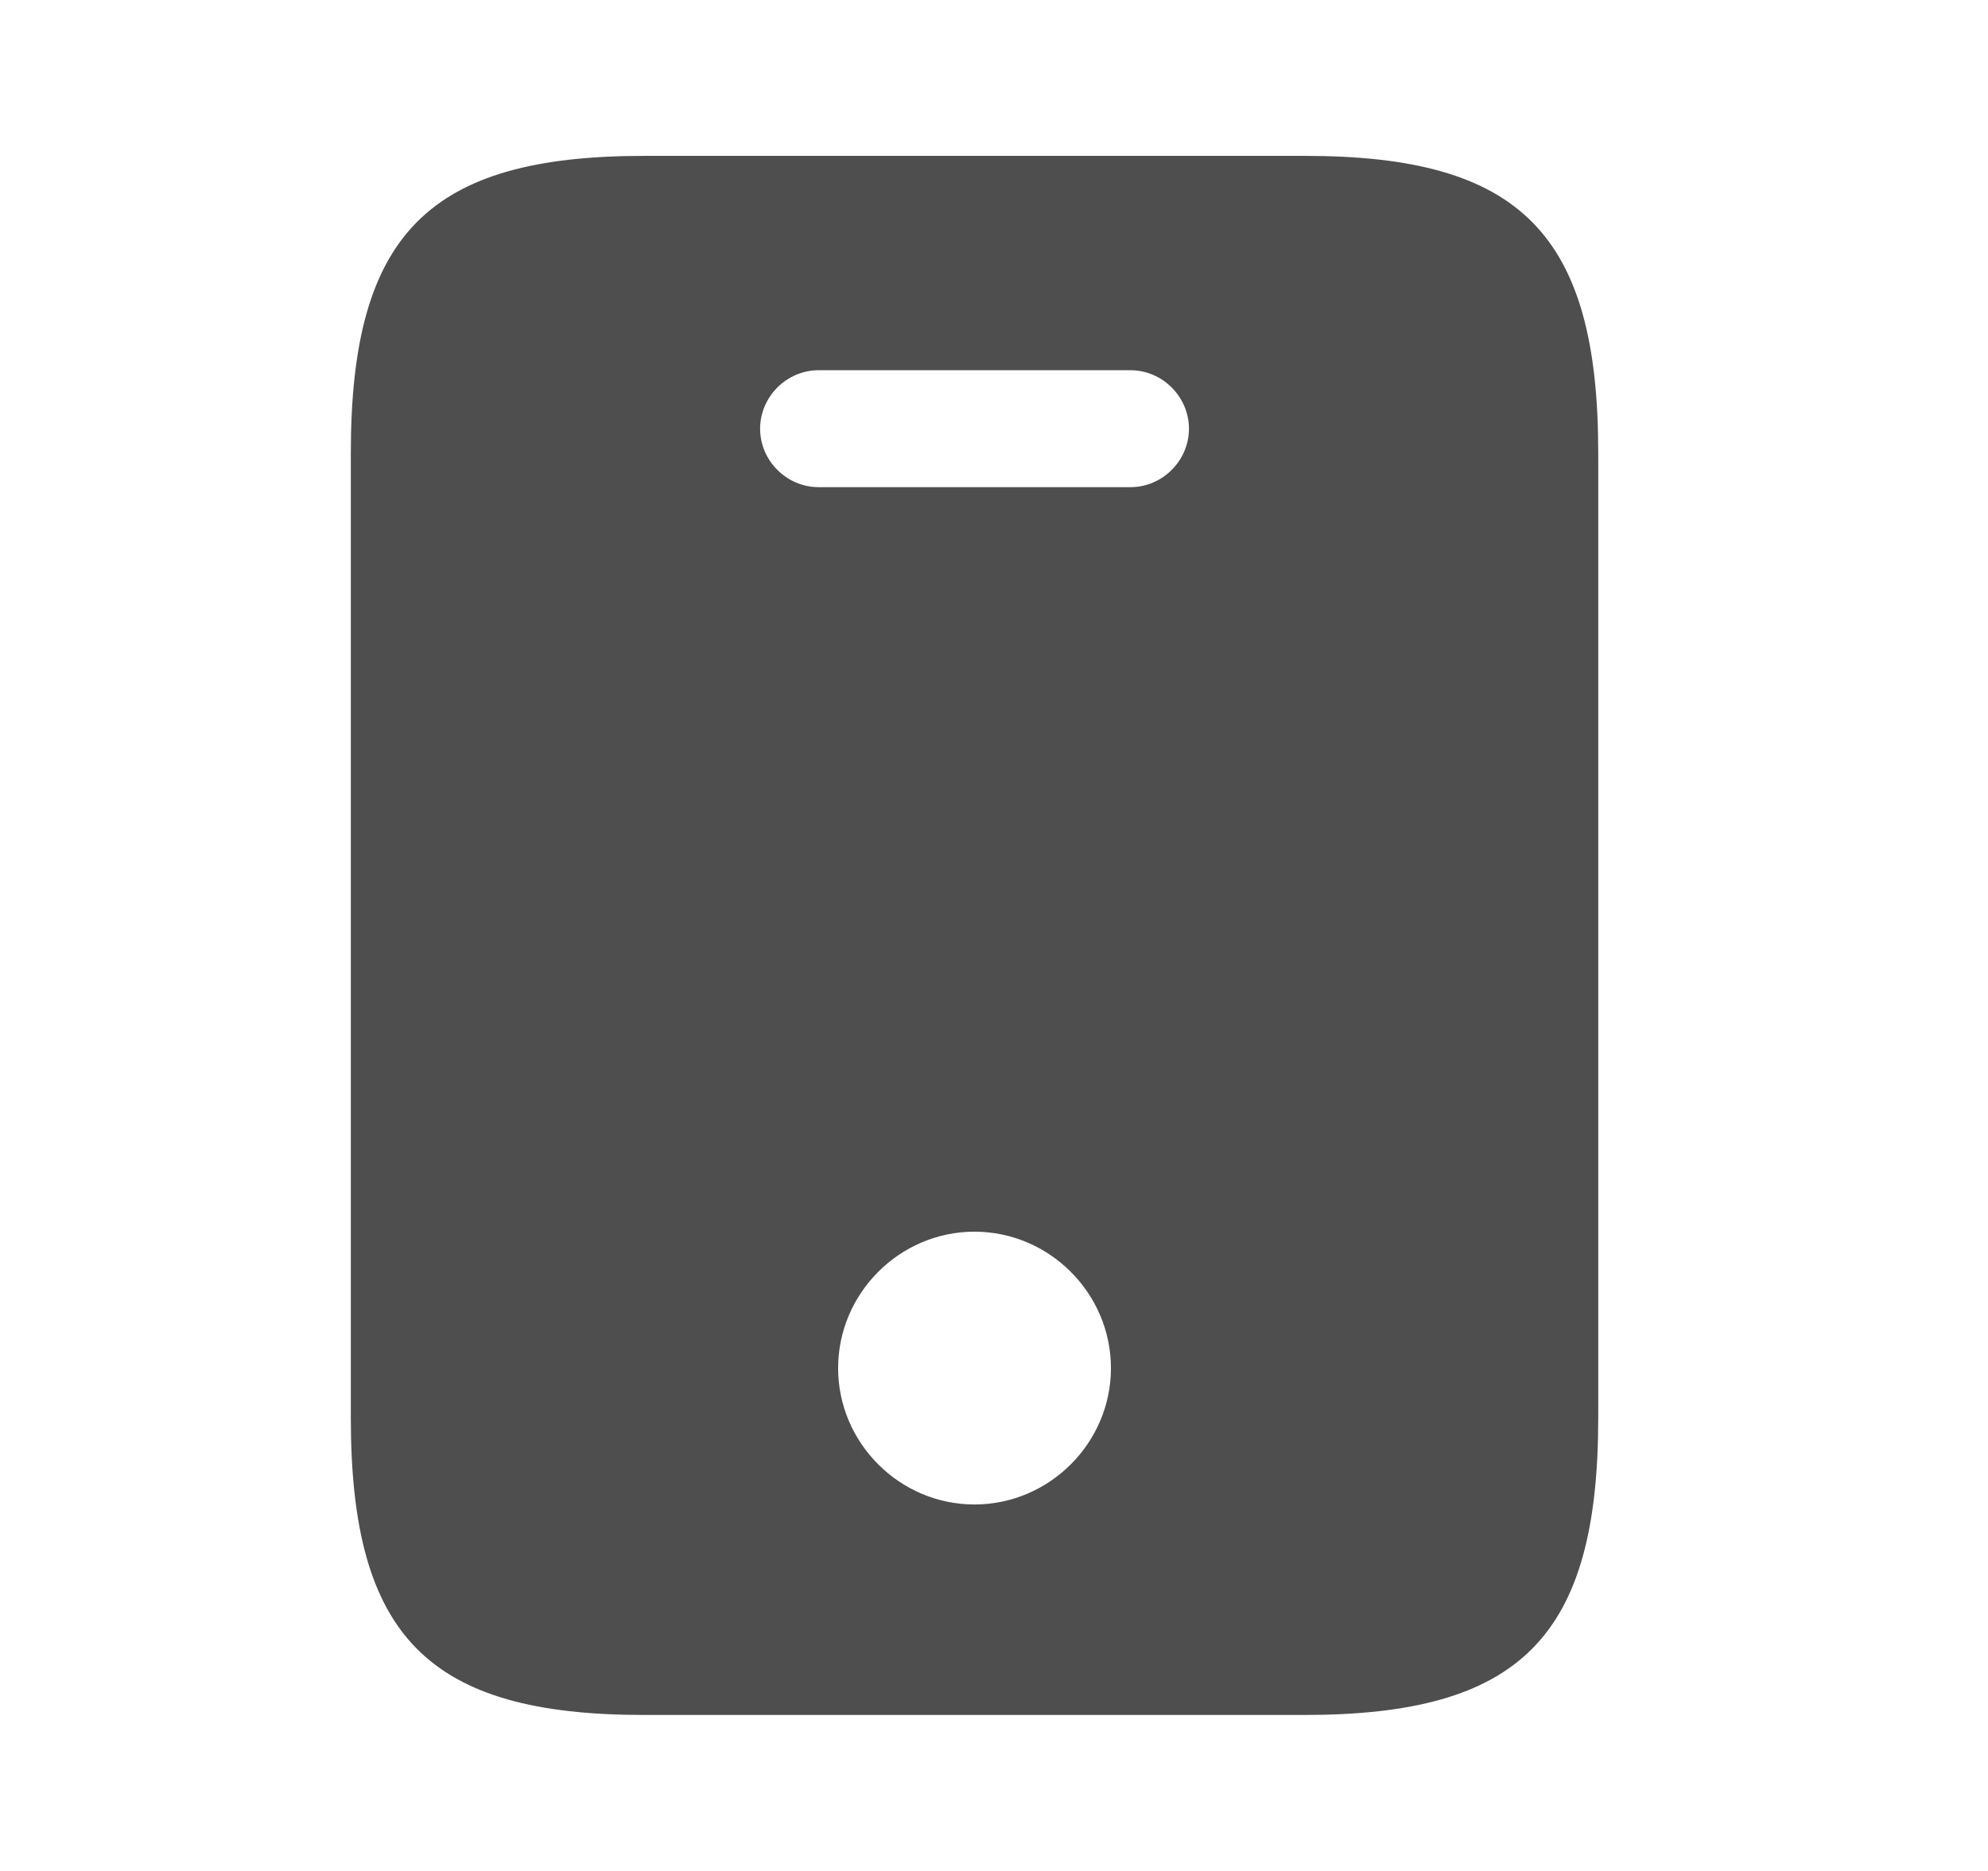 <svg width="17" height="16" viewBox="0 0 17 16" fill="none" xmlns="http://www.w3.org/2000/svg">
<path fill-rule="evenodd" clip-rule="evenodd" d="M5.507 1.333C3.667 1.333 3 2 3 3.873V12.126C3 14 3.667 14.666 5.507 14.666H11.153C13 14.666 13.667 14 13.667 12.126V3.873C13.667 2 13 1.333 11.16 1.333H5.507ZM7.167 11.7C7.167 11.06 7.693 10.533 8.333 10.533C8.973 10.533 9.5 11.06 9.5 11.7C9.5 12.34 8.973 12.866 8.333 12.866C7.693 12.866 7.167 12.34 7.167 11.7ZM7 4.166C6.727 4.166 6.5 3.94 6.5 3.666C6.5 3.393 6.727 3.166 7 3.166H9.667C9.94 3.166 10.167 3.393 10.167 3.666C10.167 3.94 9.94 4.166 9.667 4.166H7Z" fill="#4E4E4E"/>
</svg>
